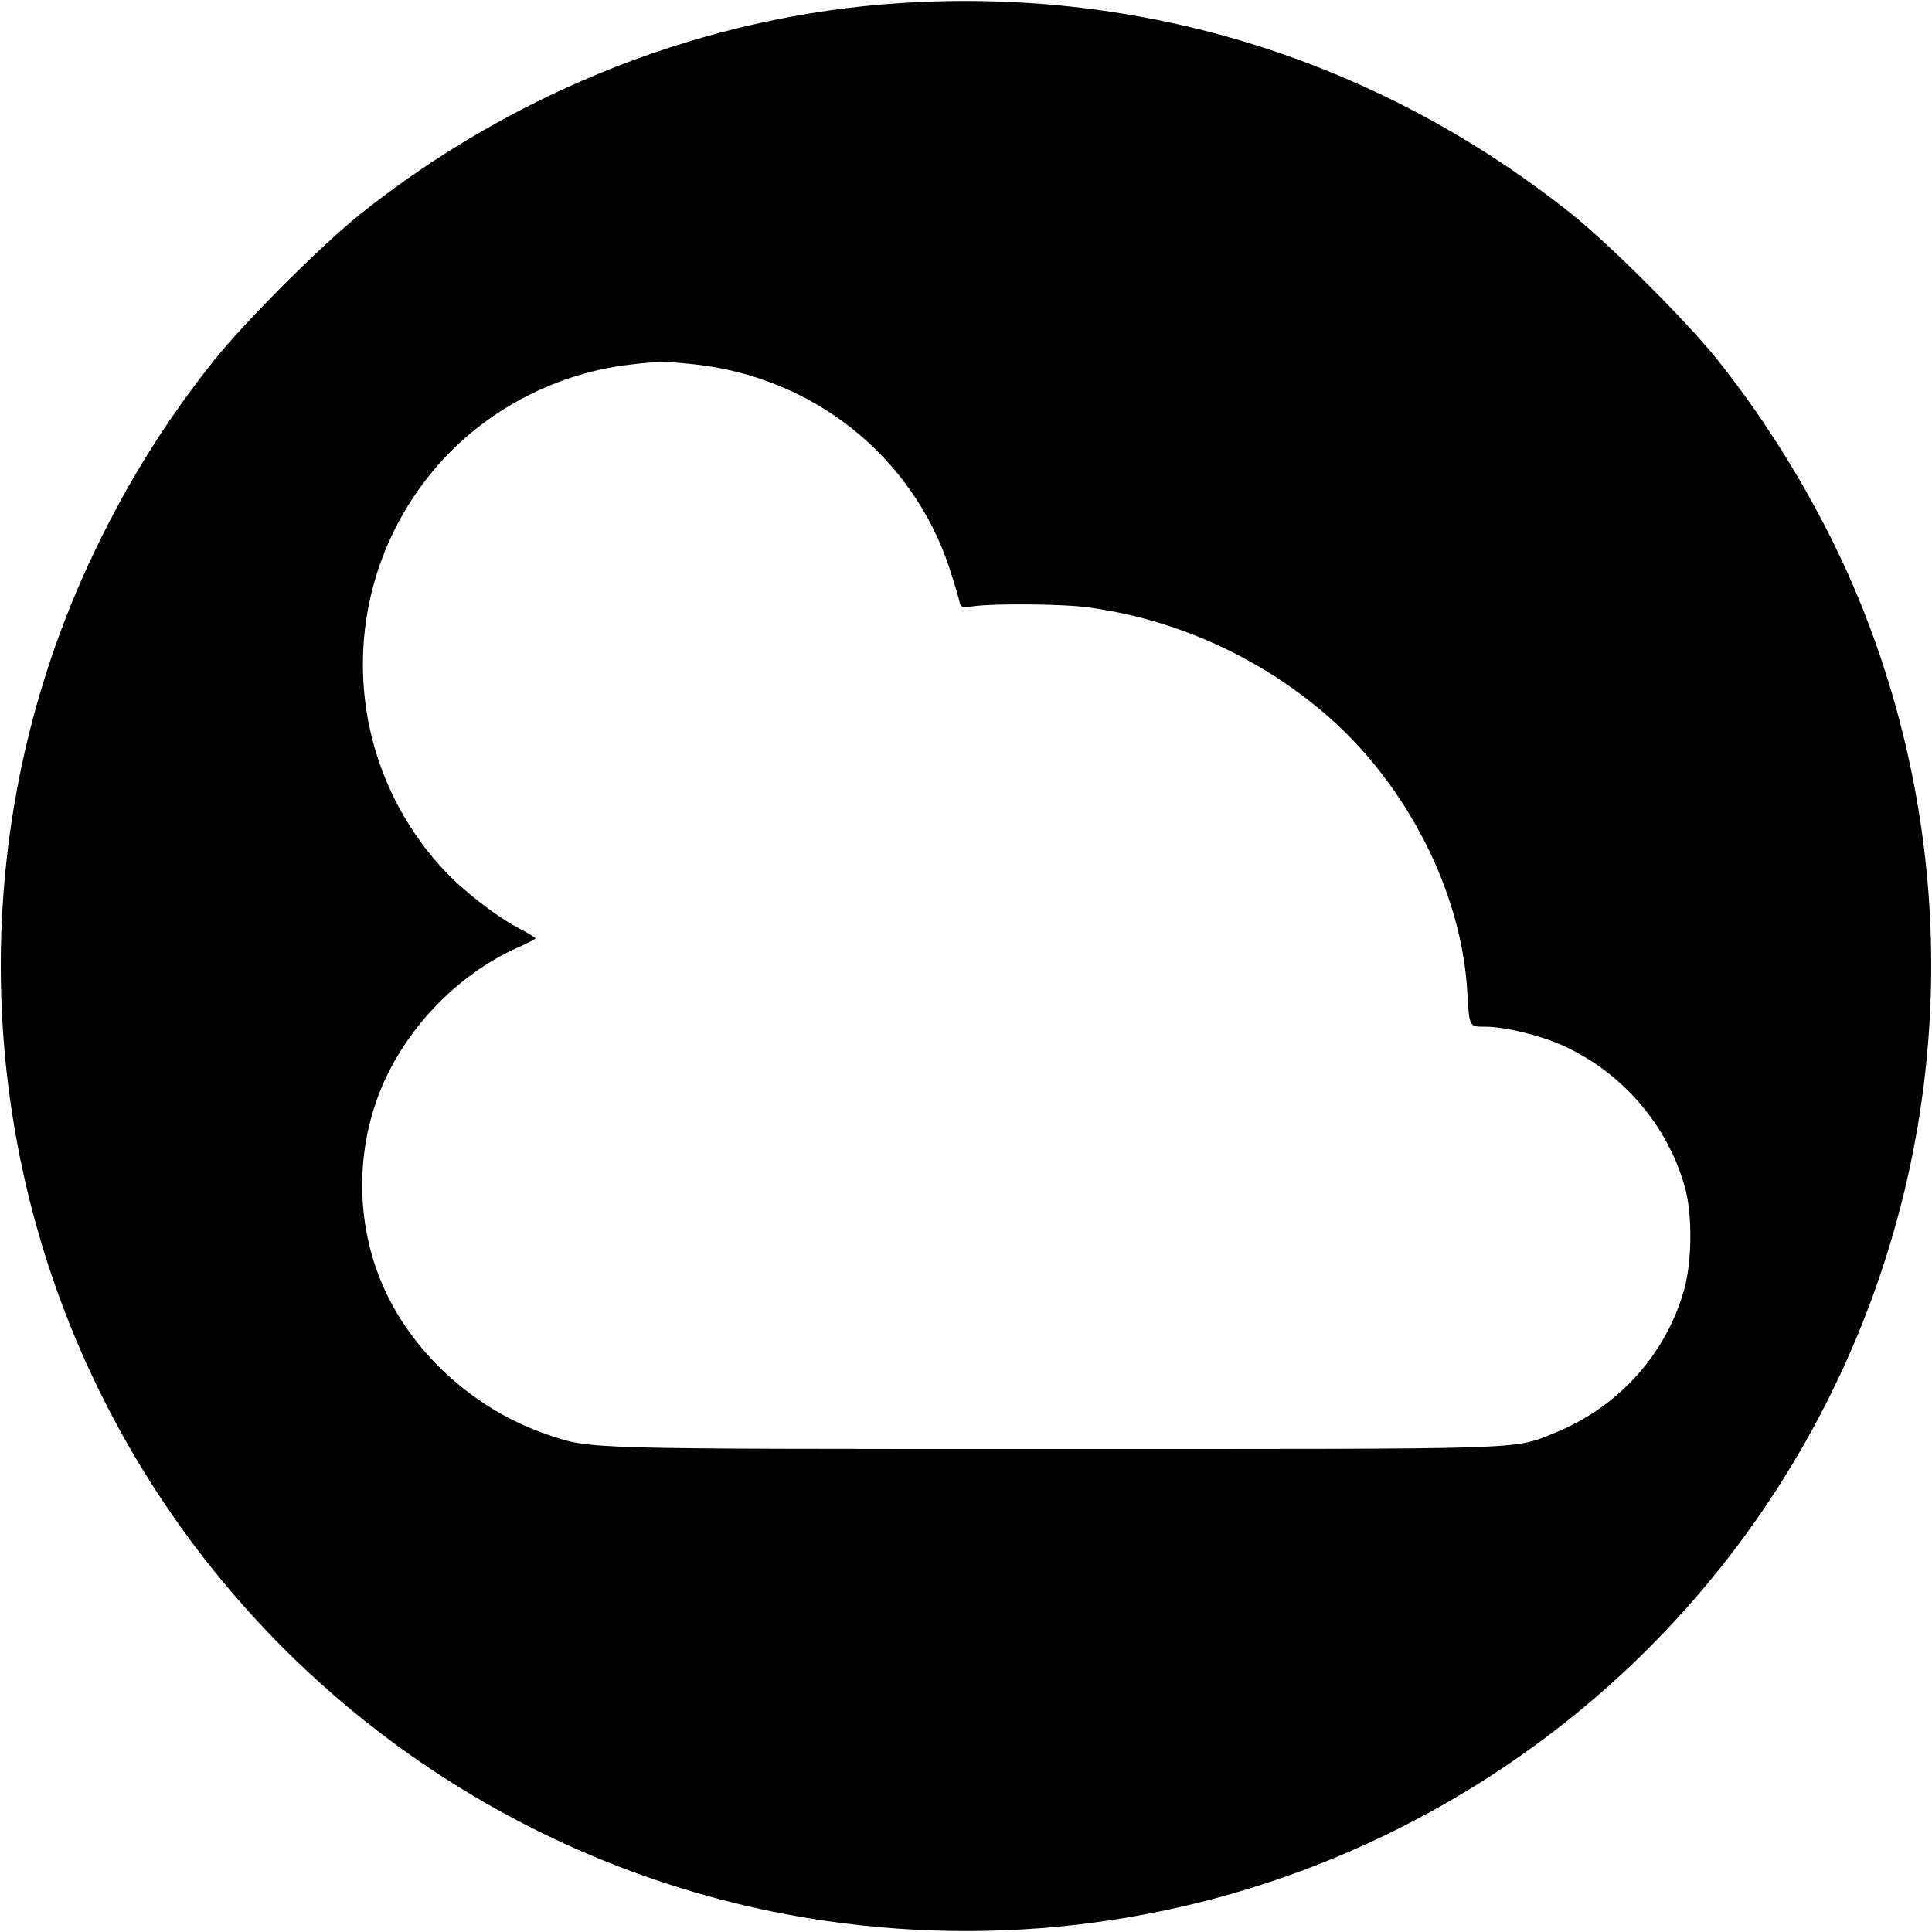 <?xml version="1.0" standalone="no"?>
<!DOCTYPE svg PUBLIC "-//W3C//DTD SVG 20010904//EN"
 "http://www.w3.org/TR/2001/REC-SVG-20010904/DTD/svg10.dtd">
<svg version="1.0" xmlns="http://www.w3.org/2000/svg"
 width="700pt" height="700pt" viewBox="0 0 700 700"
 preserveAspectRatio="xMidYMid meet">
<g transform="translate(0,700) scale(0.1,-0.1)"
fill="#000000" stroke="none">
<path d="M3264 6989 c-703 -45 -1393 -314 -1959 -765 -141 -113 -416 -388
-529 -529 -172 -216 -310 -436 -431 -688 -505 -1049 -448 -2295 151 -3297 540
-905 1461 -1520 2498 -1670 691 -100 1389 6 2015 306 1636 785 2401 2684 1765
4384 -123 331 -320 676 -550 965 -113 141 -388 416 -529 529 -696 555 -1545
822 -2431 765z m-749 -1309 c430 -46 789 -331 924 -735 16 -49 32 -103 36
-119 6 -28 7 -28 56 -22 77 10 326 8 414 -5 318 -43 622 -182 864 -392 290
-253 486 -639 507 -997 8 -134 6 -130 67 -130 69 0 201 -32 281 -69 217 -98
383 -294 443 -521 25 -97 23 -264 -5 -363 -67 -236 -240 -427 -472 -520 -151
-60 -71 -57 -1813 -57 -1717 0 -1675 -1 -1830 51 -272 91 -504 305 -608 560
-96 236 -88 509 21 738 98 204 274 377 474 467 36 16 66 31 66 34 0 3 -25 18
-55 34 -84 43 -204 136 -275 212 -372 398 -395 1006 -54 1432 176 221 443 368
727 401 101 12 130 12 232 1z"/>
</g>
</svg>
